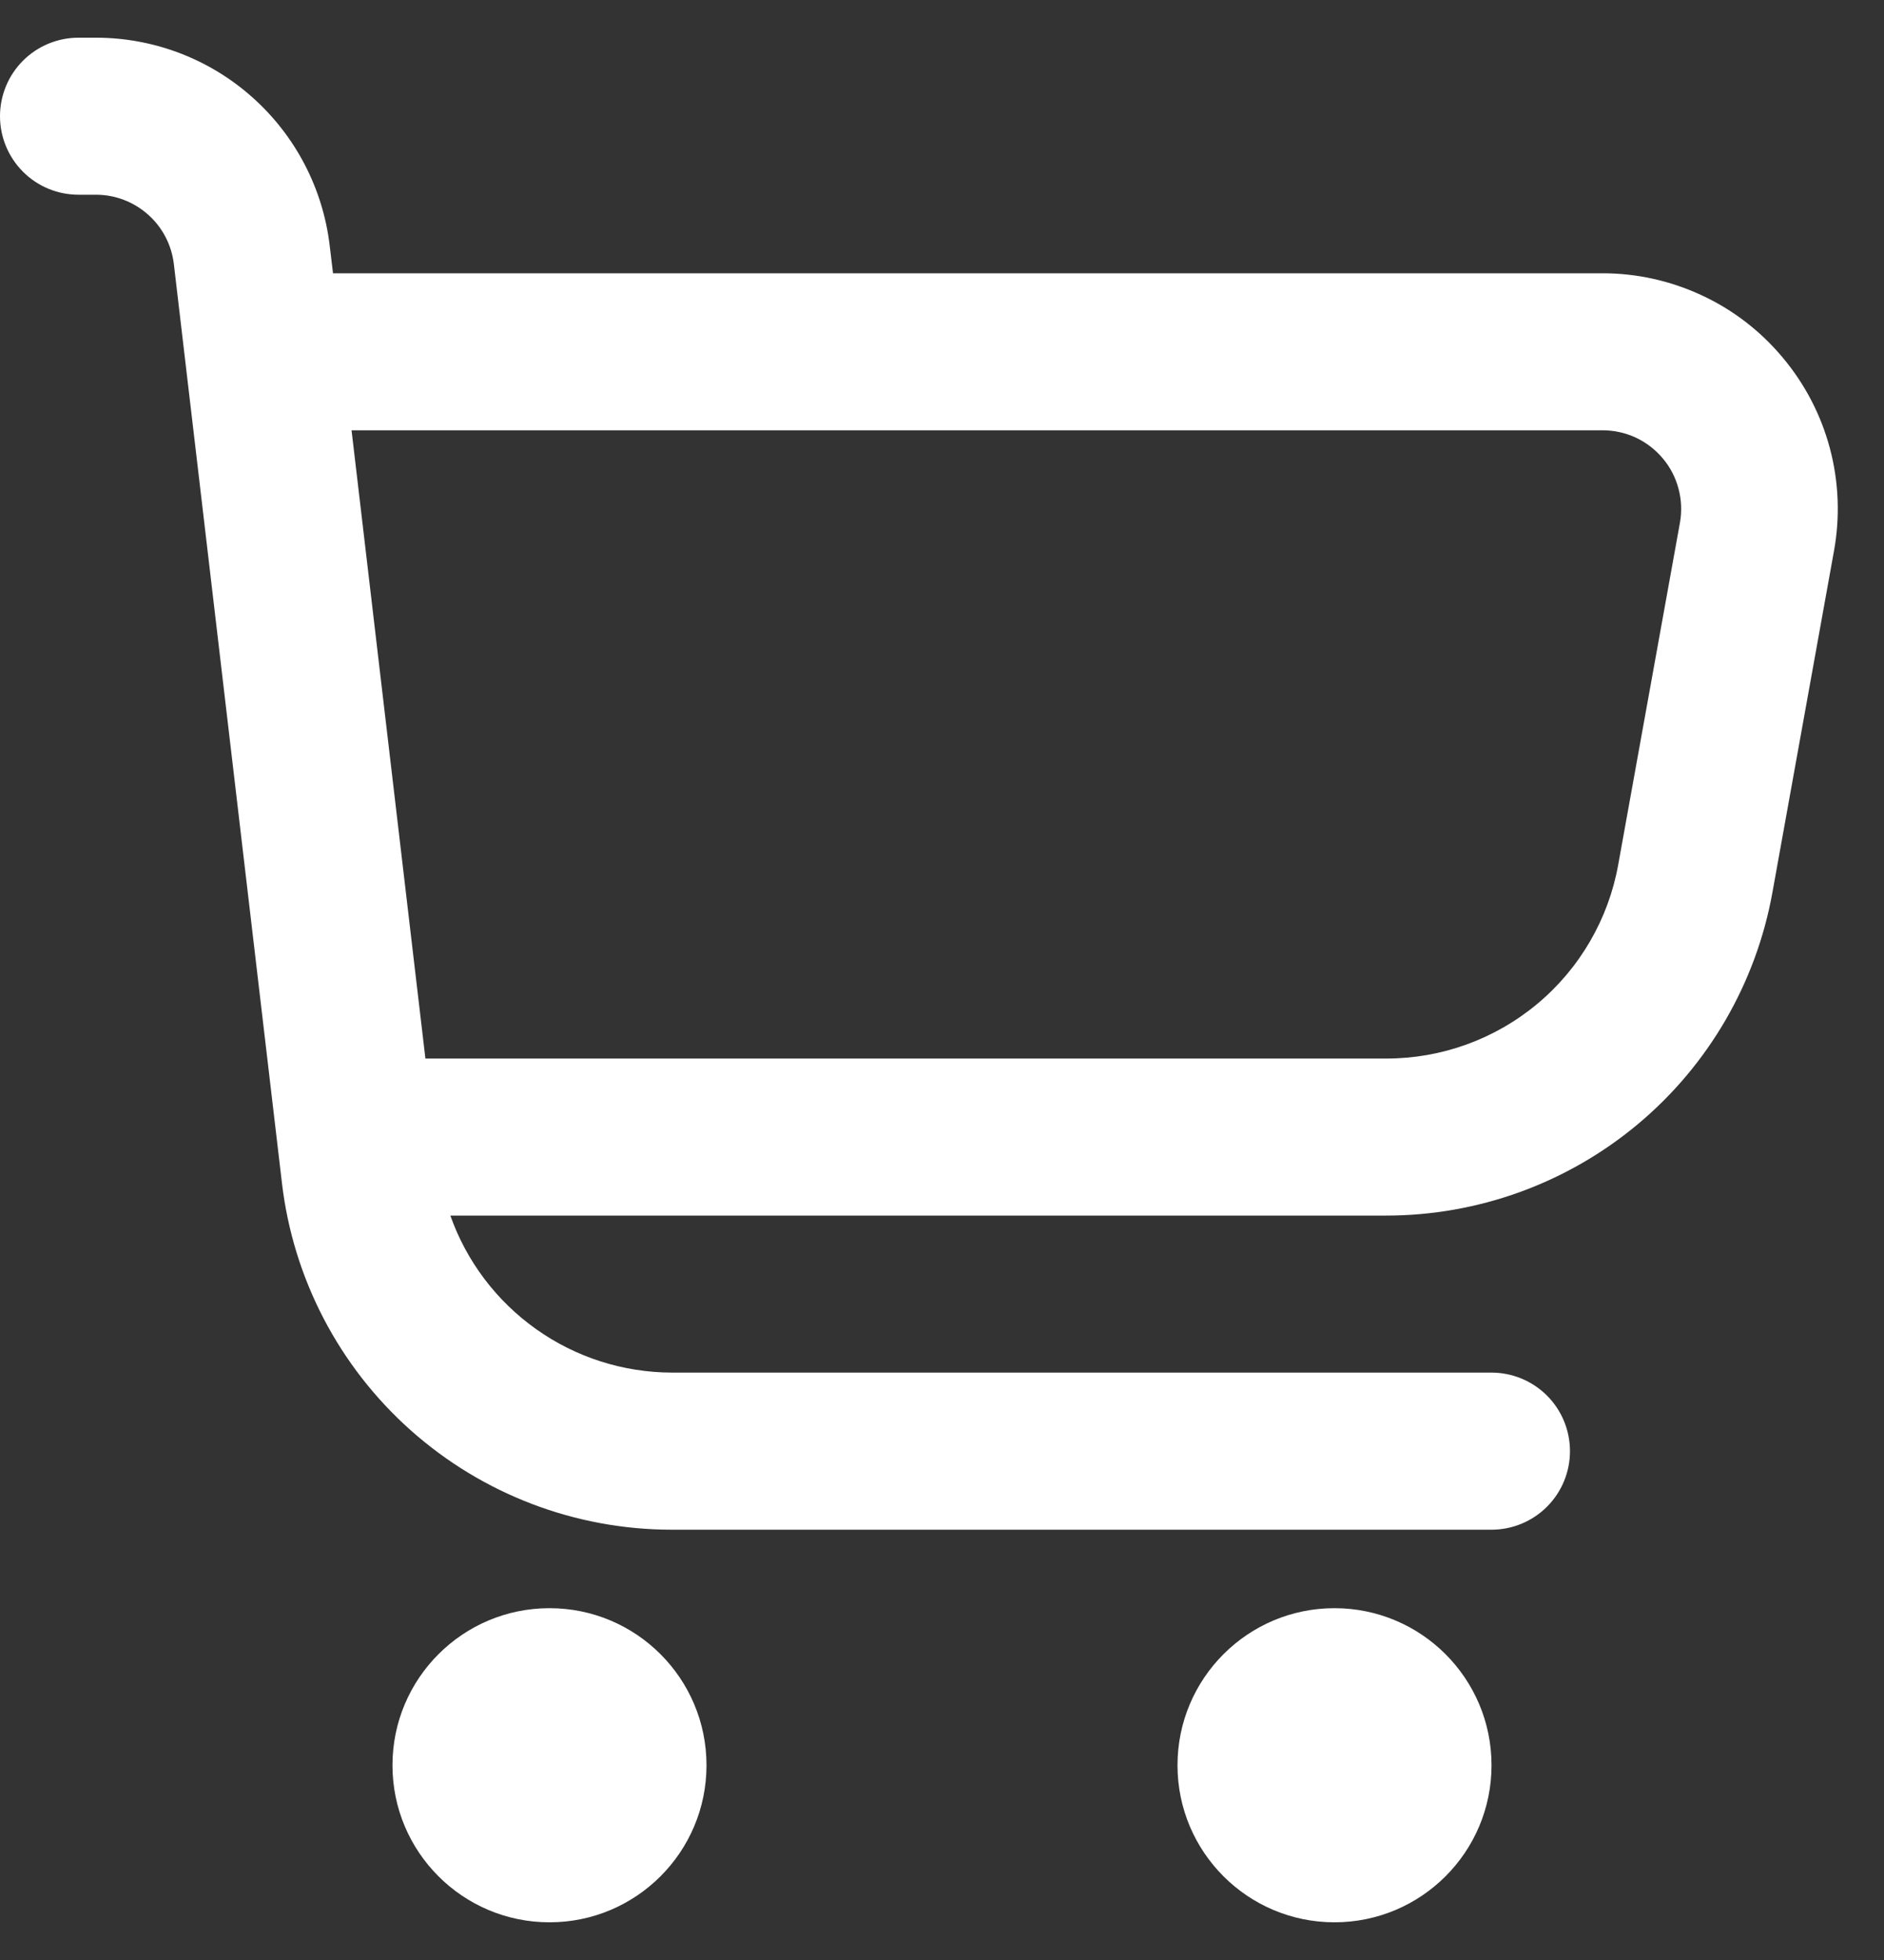 <svg width="25" height="26" viewBox="0 0 25 26" fill="none" xmlns="http://www.w3.org/2000/svg">
<rect x="0" y="0" width="25" height="26" fill="#333333" stroke="none"/>
<g clip-path="url(#clip0_408_82)">
<path d="M23.659 4.747C23.366 4.395 23 4.112 22.585 3.919C22.17 3.725 21.718 3.624 21.26 3.625H4.419L4.375 3.259C4.285 2.499 3.92 1.799 3.348 1.29C2.777 0.781 2.038 0.5 1.273 0.5L1.042 0.5C0.765 0.5 0.5 0.61 0.305 0.805C0.11 1 0 1.265 0 1.542C0 1.818 0.11 2.083 0.305 2.278C0.5 2.474 0.765 2.583 1.042 2.583H1.273C1.528 2.583 1.774 2.677 1.965 2.847C2.156 3.016 2.277 3.25 2.307 3.503L3.741 15.691C3.889 16.958 4.498 18.127 5.452 18.975C6.406 19.823 7.637 20.292 8.914 20.292H19.792C20.068 20.292 20.333 20.182 20.528 19.987C20.724 19.791 20.833 19.526 20.833 19.25C20.833 18.974 20.724 18.709 20.528 18.513C20.333 18.318 20.068 18.208 19.792 18.208H8.914C8.269 18.206 7.64 18.005 7.115 17.632C6.589 17.259 6.191 16.733 5.976 16.125H18.393C19.614 16.125 20.796 15.696 21.733 14.913C22.67 14.13 23.302 13.042 23.519 11.841L24.337 7.305C24.418 6.855 24.4 6.393 24.283 5.951C24.166 5.509 23.953 5.098 23.659 4.747ZM22.292 6.935L21.473 11.471C21.343 12.193 20.963 12.846 20.4 13.316C19.837 13.786 19.126 14.043 18.393 14.042H5.645L4.665 5.708H21.26C21.413 5.707 21.565 5.74 21.704 5.804C21.843 5.869 21.966 5.963 22.064 6.08C22.163 6.197 22.234 6.334 22.273 6.482C22.313 6.63 22.319 6.785 22.292 6.935Z" fill="white"/>
<path d="M7.292 25.5C8.442 25.5 9.375 24.567 9.375 23.417C9.375 22.266 8.442 21.333 7.292 21.333C6.141 21.333 5.208 22.266 5.208 23.417C5.208 24.567 6.141 25.5 7.292 25.5Z" fill="white"/>
<path d="M17.708 25.5C18.859 25.5 19.792 24.567 19.792 23.417C19.792 22.266 18.859 21.333 17.708 21.333C16.558 21.333 15.625 22.266 15.625 23.417C15.625 24.567 16.558 25.5 17.708 25.5Z" fill="white"/>
</g>
<defs>
<clipPath id="clip0_408_82">
<rect width="25" height="25" fill="white" transform="translate(0 0.5)"/>
</clipPath>
</defs>
</svg>
